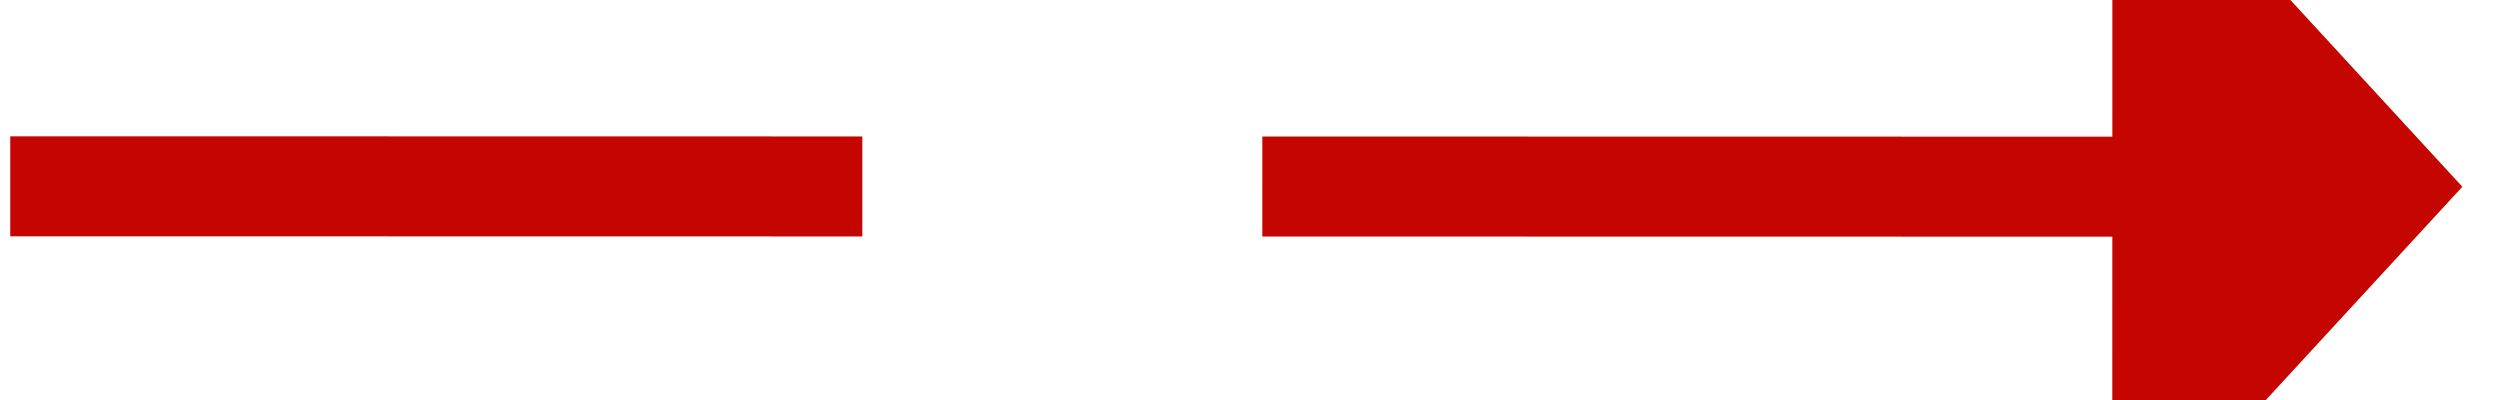 ﻿<?xml version="1.0" encoding="utf-8"?>
<svg version="1.1" xmlns:xlink="http://www.w3.org/1999/xlink" width="50px" height="8px" viewBox="576 306  50 8" xmlns="http://www.w3.org/2000/svg">
  <g transform="matrix(0.775 -0.632 0.632 0.775 -60.653 449.7 )">
    <path d="M 615.351 321.207  L 582 294  " stroke-width="2" stroke-dasharray="18,8" stroke="#c40500" fill="none" />
    <path d="M 609.772 326.464  L 620 325  L 619.38 314.686  L 609.772 326.464  Z " fill-rule="nonzero" fill="#c40500" stroke="none" />
  </g>
</svg>
